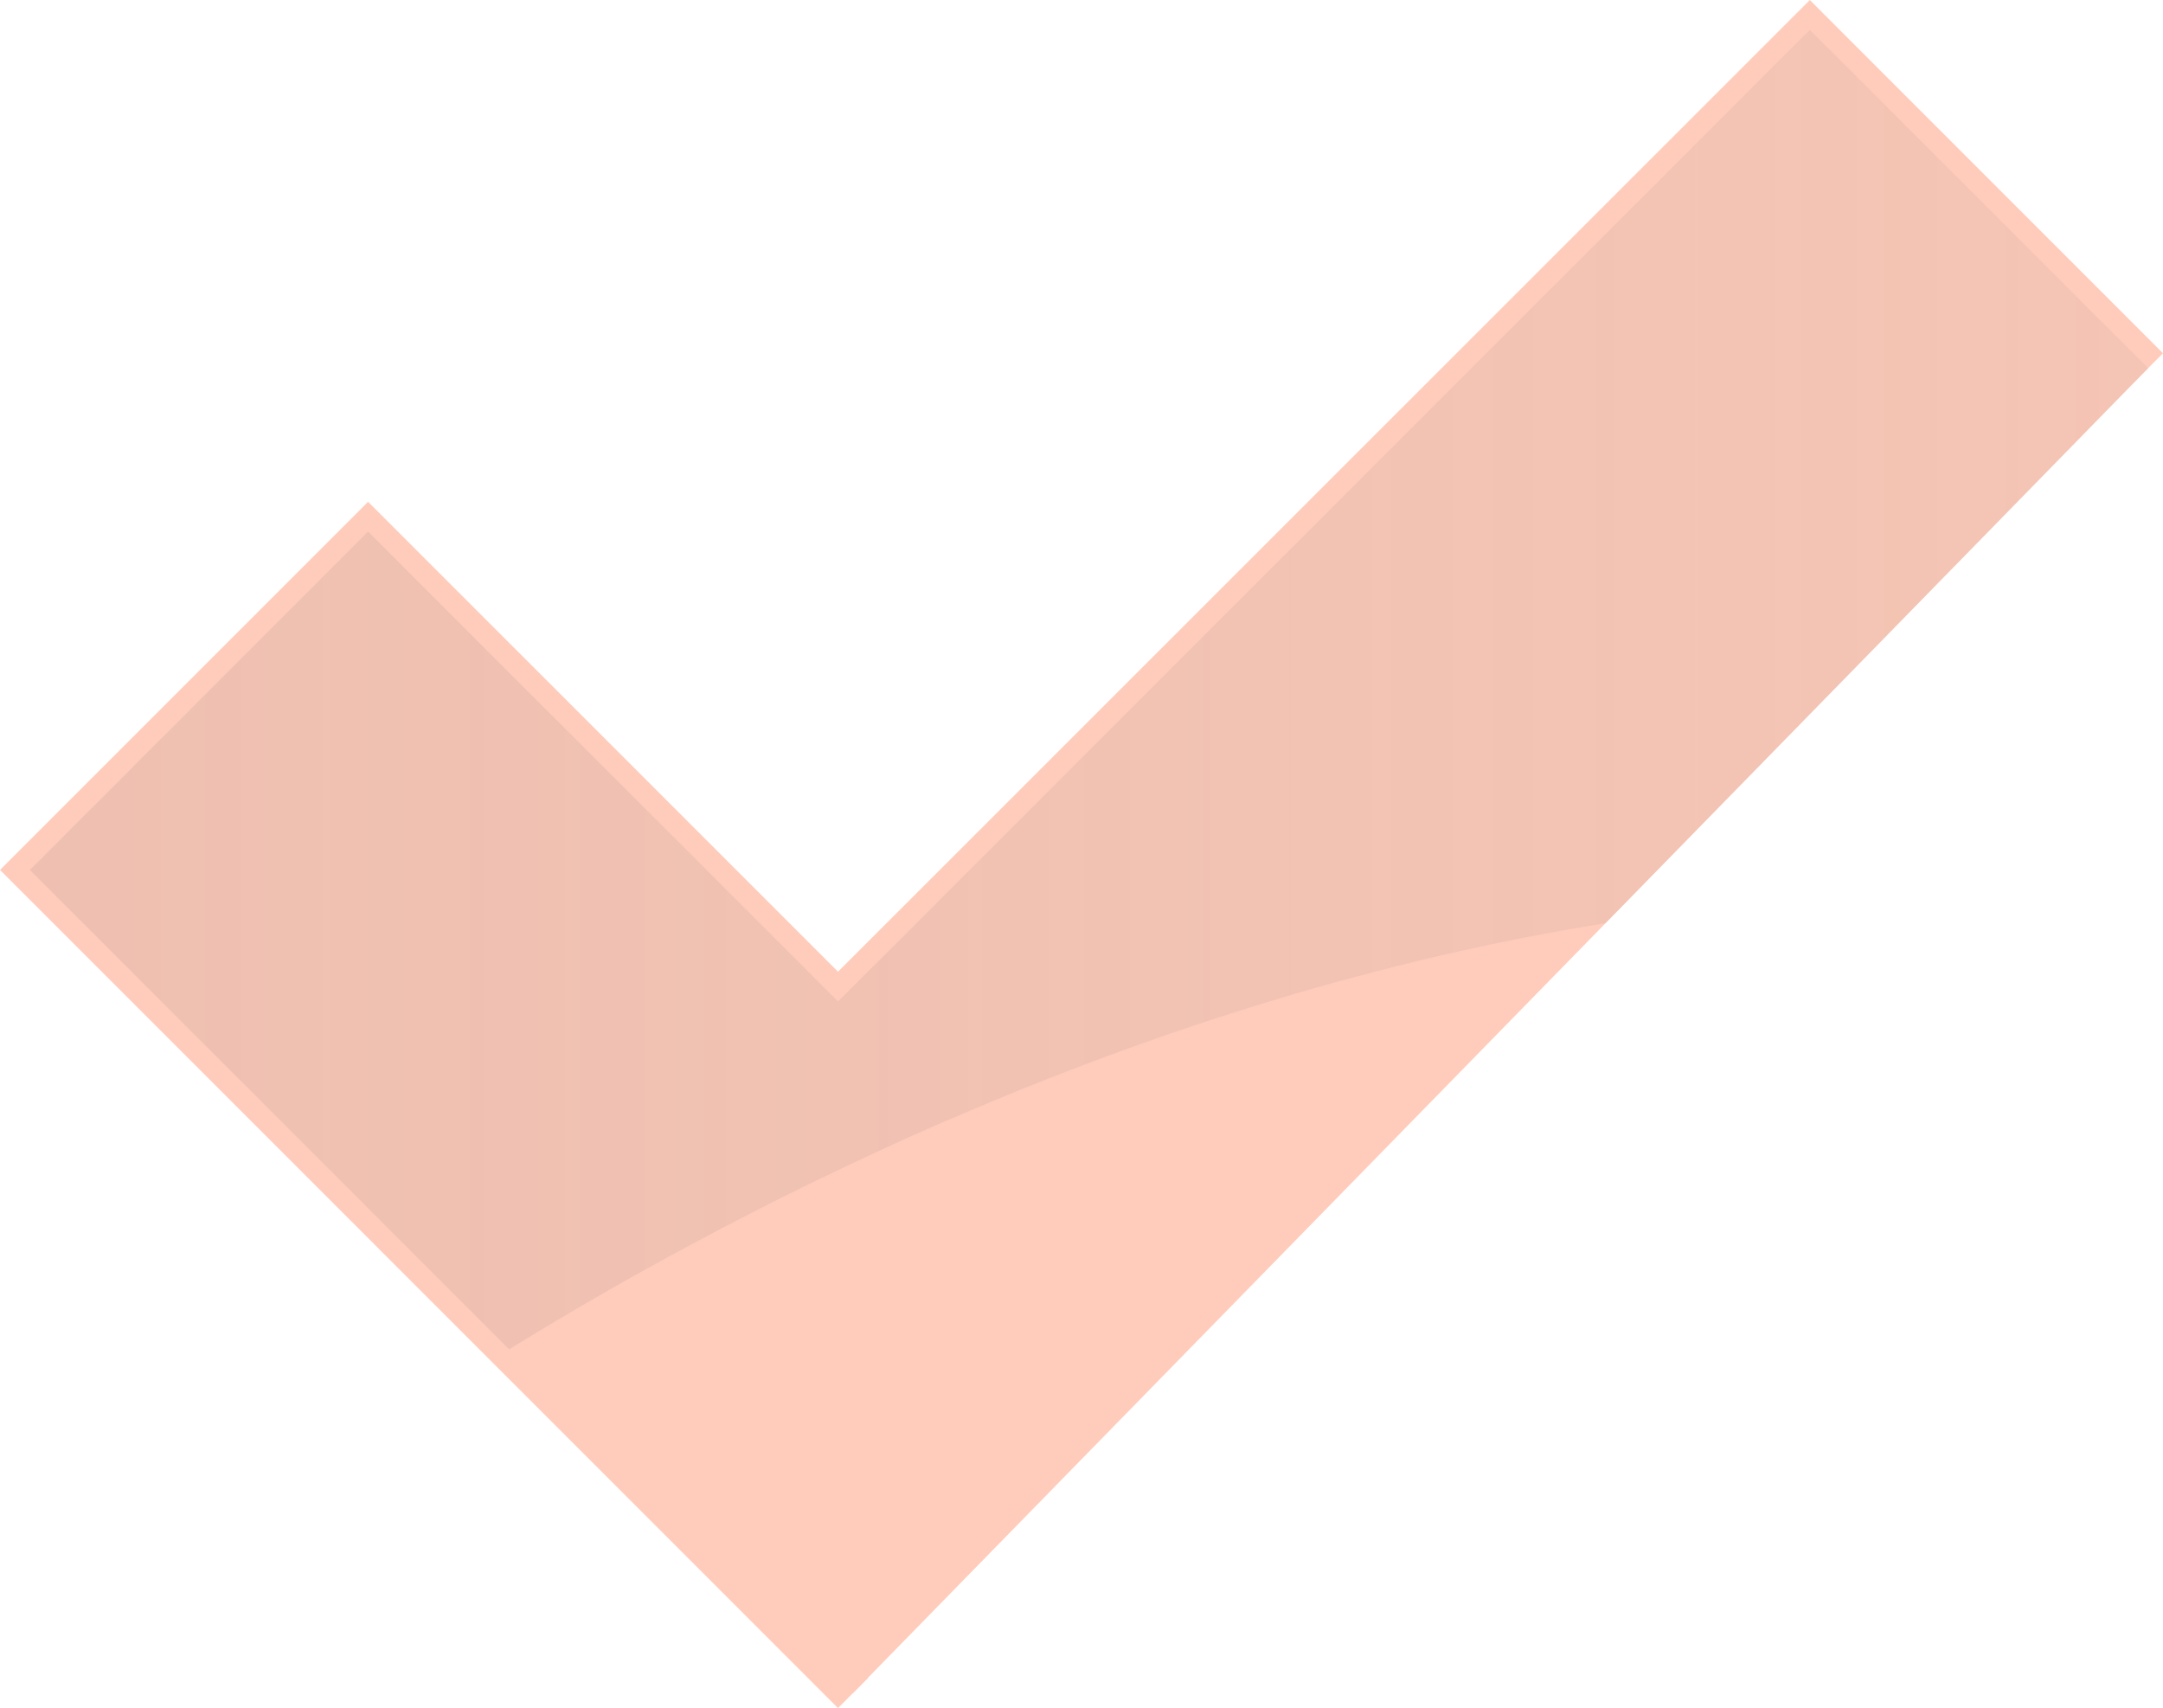 <svg viewBox="0 0.008 136.761 107.992" xmlns="http://www.w3.org/2000/svg"><defs><linearGradient id="a" x1=".5" x2=".5" y1="1.642" y2="-.139"><stop offset="0" stop-color="#ffccbb" class="stop-color-004400"></stop><stop offset=".511" stop-color="#ffccbb" class="stop-color-018c01"></stop><stop offset="1" stop-color="#ffccbb" class="stop-color-91cd91"></stop></linearGradient><linearGradient id="b" x1="0" x2="1" y1=".5" y2=".5"><stop offset="0" stop-color="#c9a599" stop-opacity=".302" class="stop-color-ffffff"></stop><stop offset="1" stop-color="#c9a599" stop-opacity=".2" class="stop-color-ffffff"></stop></linearGradient></defs><path d="M52.984 108 0 55.008l23.273-23.276 29.712 29.71L114.432.009l22.329 22.333-1.886 1.886-20.443-20.448-61.447 61.434-29.712-29.71L3.771 55.008l51.098 51.107L52.984 108z" fill="#ffccbb" class="fill-006600"></path><path d="M135.818 23.285 114.433 1.894 52.986 63.328l-29.713-29.71-21.388 21.39 19.288 19.288 13.35 13.356 19.403 19.406" fill="url(#a)" class="fillurl(-a)"></path><path d="m52.986 63.327-29.712-29.71L1.886 55.01l19.287 19.287 11.015 11.022c15.16-9.344 40.404-22.33 69.329-26.944l34.301-35.09-21.385-21.39-61.447 61.433z" fill="url(#b)" class="fillurl(-b)"></path></svg>